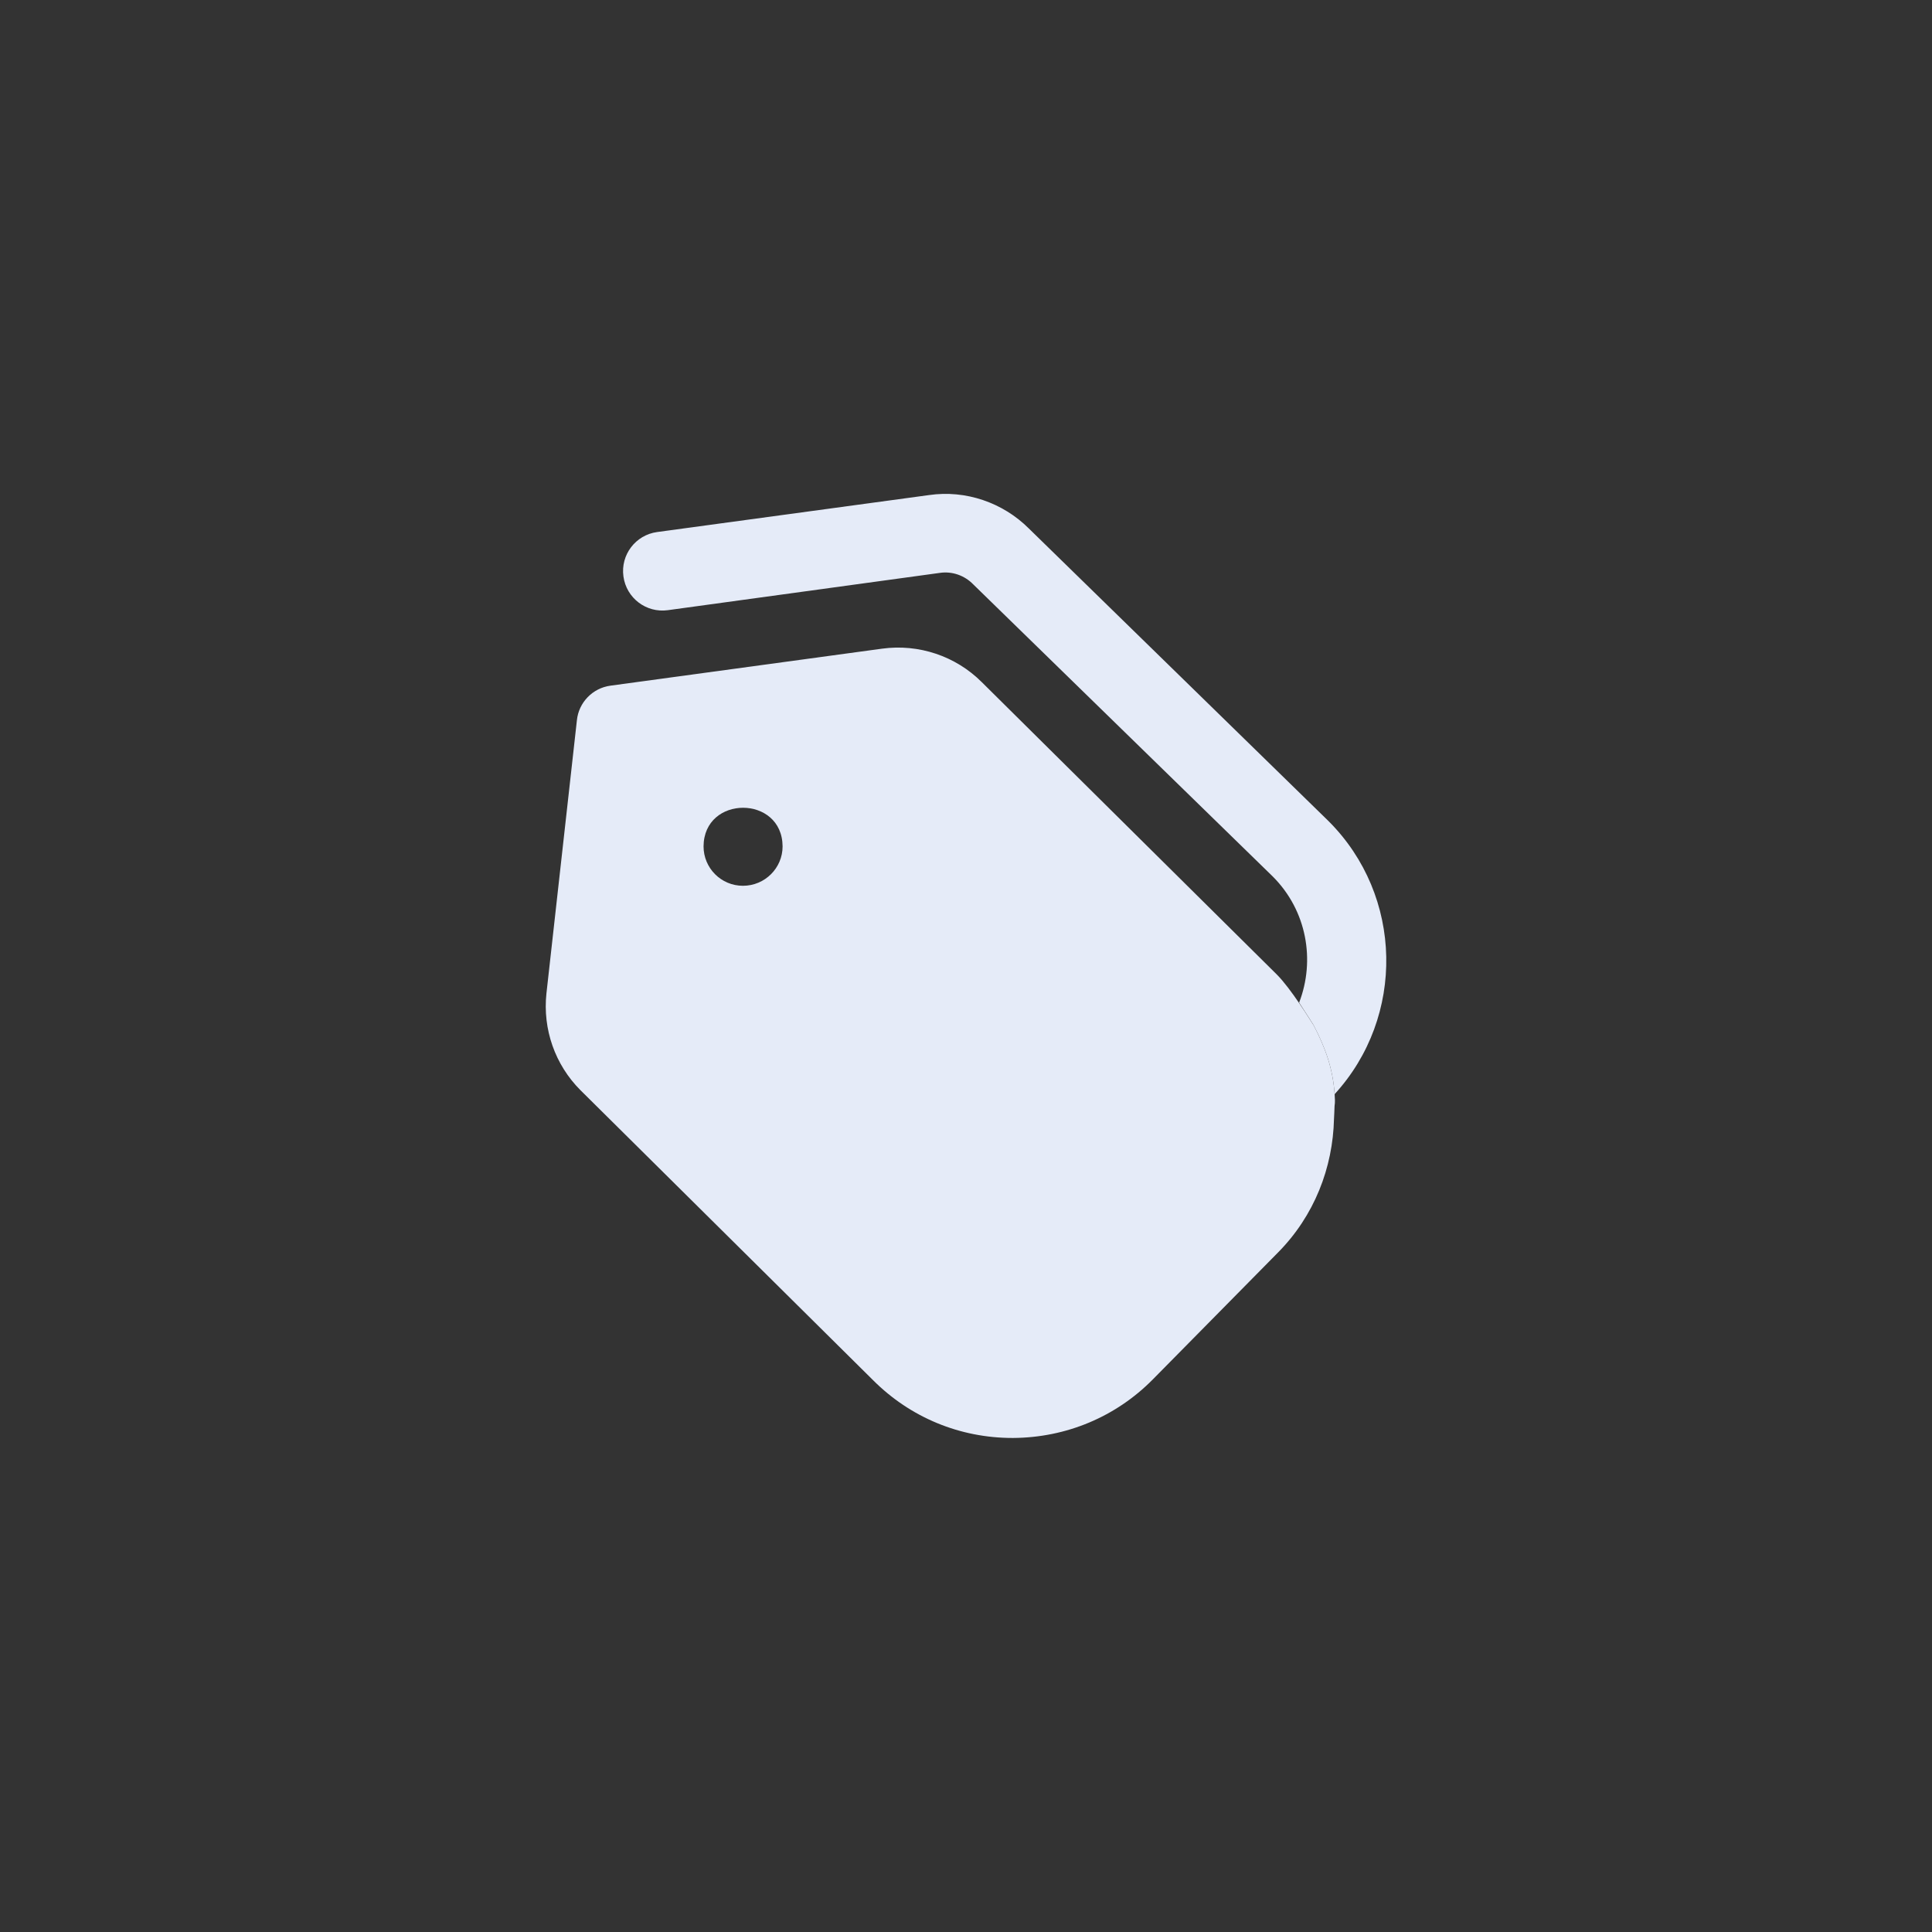 <?xml version="1.0" encoding="utf-8"?>
<!-- Generator: Adobe Illustrator 24.0.2, SVG Export Plug-In . SVG Version: 6.00 Build 0)  -->
<svg version="1.1" id="Layer_1" xmlns="http://www.w3.org/2000/svg" xmlns:xlink="http://www.w3.org/1999/xlink" x="0px" y="0px"
	 viewBox="0 0 303.11 303.11" style="enable-background:new 0 0 303.11 303.11;" xml:space="preserve">
<rect x="0" y="0" width="303.11" height="303.11" fill="#333333" stroke="none"/>
<style type="text/css">
	.st0{fill:#E5EBF8;}
	.st1{opacity:0.8;}
	.st2{fill:#00D4D9;}
	.st3{fill:url(#SVGID_1_);}
	.st4{fill:url(#SVGID_2_);}
	.st5{fill:#FFFFFF;}
	.st6{fill:none;stroke:#000000;stroke-miterlimit:10;}
</style>
<g>
	<path class="st0" d="M206.09,160.84c1.86,3.58,3.02,6.78,3.3,10.82c11.1-12.12,10.82-31.11-0.98-42.86l0,0l-46.99-45.88
		c-4.09-4.09-9.94-6.08-15.65-5.25l-42.67,5.8c-3.39,0.46-5.76,3.58-5.29,6.97c0.46,3.39,3.58,5.76,6.97,5.29l42.67-5.85
		c1.9-0.28,3.85,0.37,5.25,1.81l46.99,45.83c5.34,5.34,6.69,13.14,4.13,19.78C205.11,159.26,206.09,160.84,206.09,160.84z"/>
	<path class="st0" d="M209.39,171.66c-0.28-4.04-1.44-7.24-3.3-10.82c0,0.05-0.98-1.58-2.28-3.48c-1.07-1.58-2.37-3.34-3.48-4.46
		l-46.3-45.88c-4.09-4.09-9.89-6.04-15.65-5.25l-42.58,5.8c-2.83,0.37-5.01,2.65-5.29,5.43l-4.78,42.86
		c-0.6,5.62,1.35,11.19,5.34,15.18l45.92,45.51c5.85,5.85,13.61,9.05,21.87,9.05h0.09c8.31-0.05,16.11-3.3,21.92-9.19l19.6-19.87
		c5.76-5.8,8.64-13.37,8.82-20.99c0,0,0.09-1.72,0.09-2.04C209.48,172.92,209.43,172.27,209.39,171.66z M116.56,138.97
		c-3.44,0-6.18-2.79-6.18-6.18c0.05-8.08,12.35-8.08,12.4,0C122.78,136.19,120,138.97,116.56,138.97z"/>
</g>
</svg>
